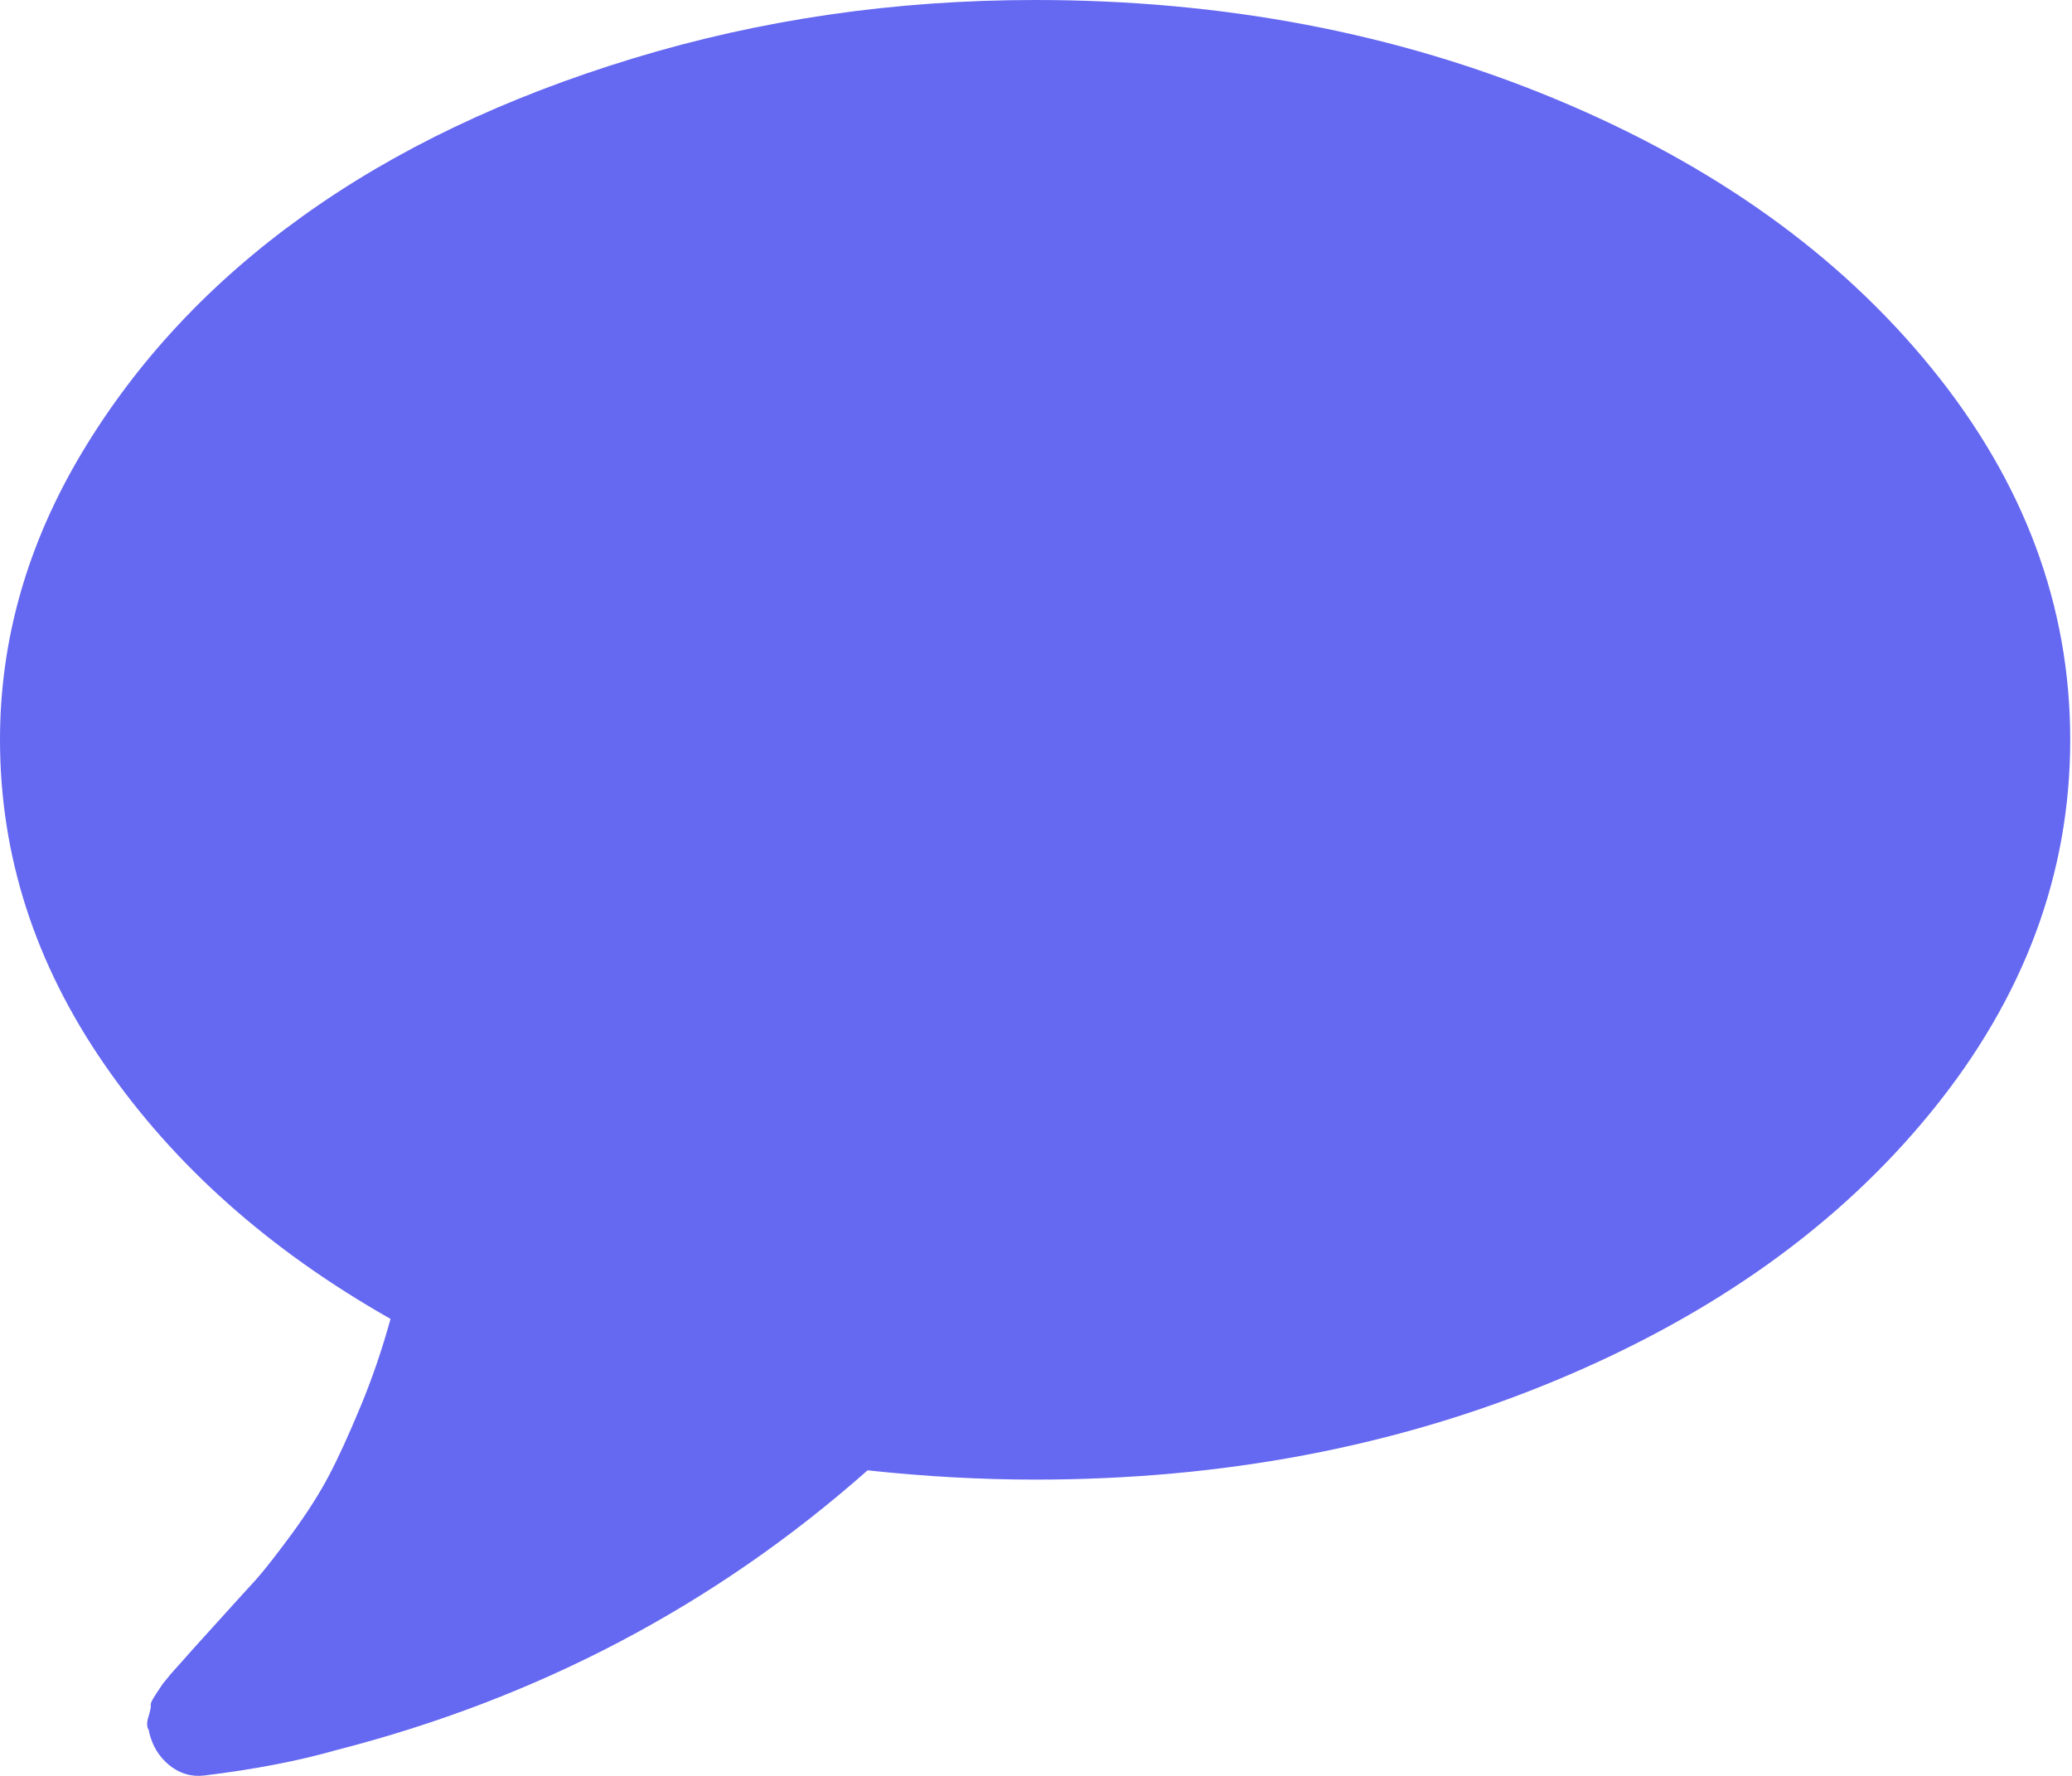 <svg width="21" height="18" viewBox="0 0 21 18" fill="none" xmlns="http://www.w3.org/2000/svg">
    <path d="M20.982 7.498C20.982 8.858 20.514 10.113 19.577 11.265C18.641 12.417 17.368 13.327 15.76 13.995C14.152 14.663 12.396 14.997 10.491 14.997C9.945 14.997 9.379 14.966 8.793 14.903C7.248 16.27 5.452 17.215 3.407 17.739C3.025 17.848 2.58 17.934 2.072 17.996C1.94 18.012 1.821 17.977 1.715 17.891C1.61 17.805 1.542 17.692 1.51 17.551V17.54C1.487 17.508 1.485 17.461 1.505 17.399C1.524 17.336 1.532 17.297 1.528 17.282C1.524 17.266 1.542 17.229 1.581 17.17L1.651 17.065L1.733 16.965L1.827 16.86C1.881 16.797 2.002 16.663 2.19 16.456C2.377 16.249 2.512 16.1 2.594 16.011C2.675 15.921 2.796 15.766 2.957 15.548C3.117 15.329 3.243 15.13 3.337 14.95C3.431 14.771 3.536 14.54 3.653 14.259C3.77 13.978 3.872 13.681 3.958 13.368C2.732 12.673 1.766 11.814 1.06 10.791C0.353 9.768 0 8.67 0 7.498C0 6.483 0.277 5.513 0.831 4.587C1.386 3.661 2.131 2.863 3.068 2.191C4.004 1.519 5.121 0.986 6.416 0.592C7.712 0.197 9.07 0 10.491 0C12.396 0 14.152 0.334 15.76 1.002C17.368 1.67 18.641 2.58 19.577 3.732C20.514 4.884 20.982 6.139 20.982 7.498Z" fill="#6568f1"></path>
</svg>
